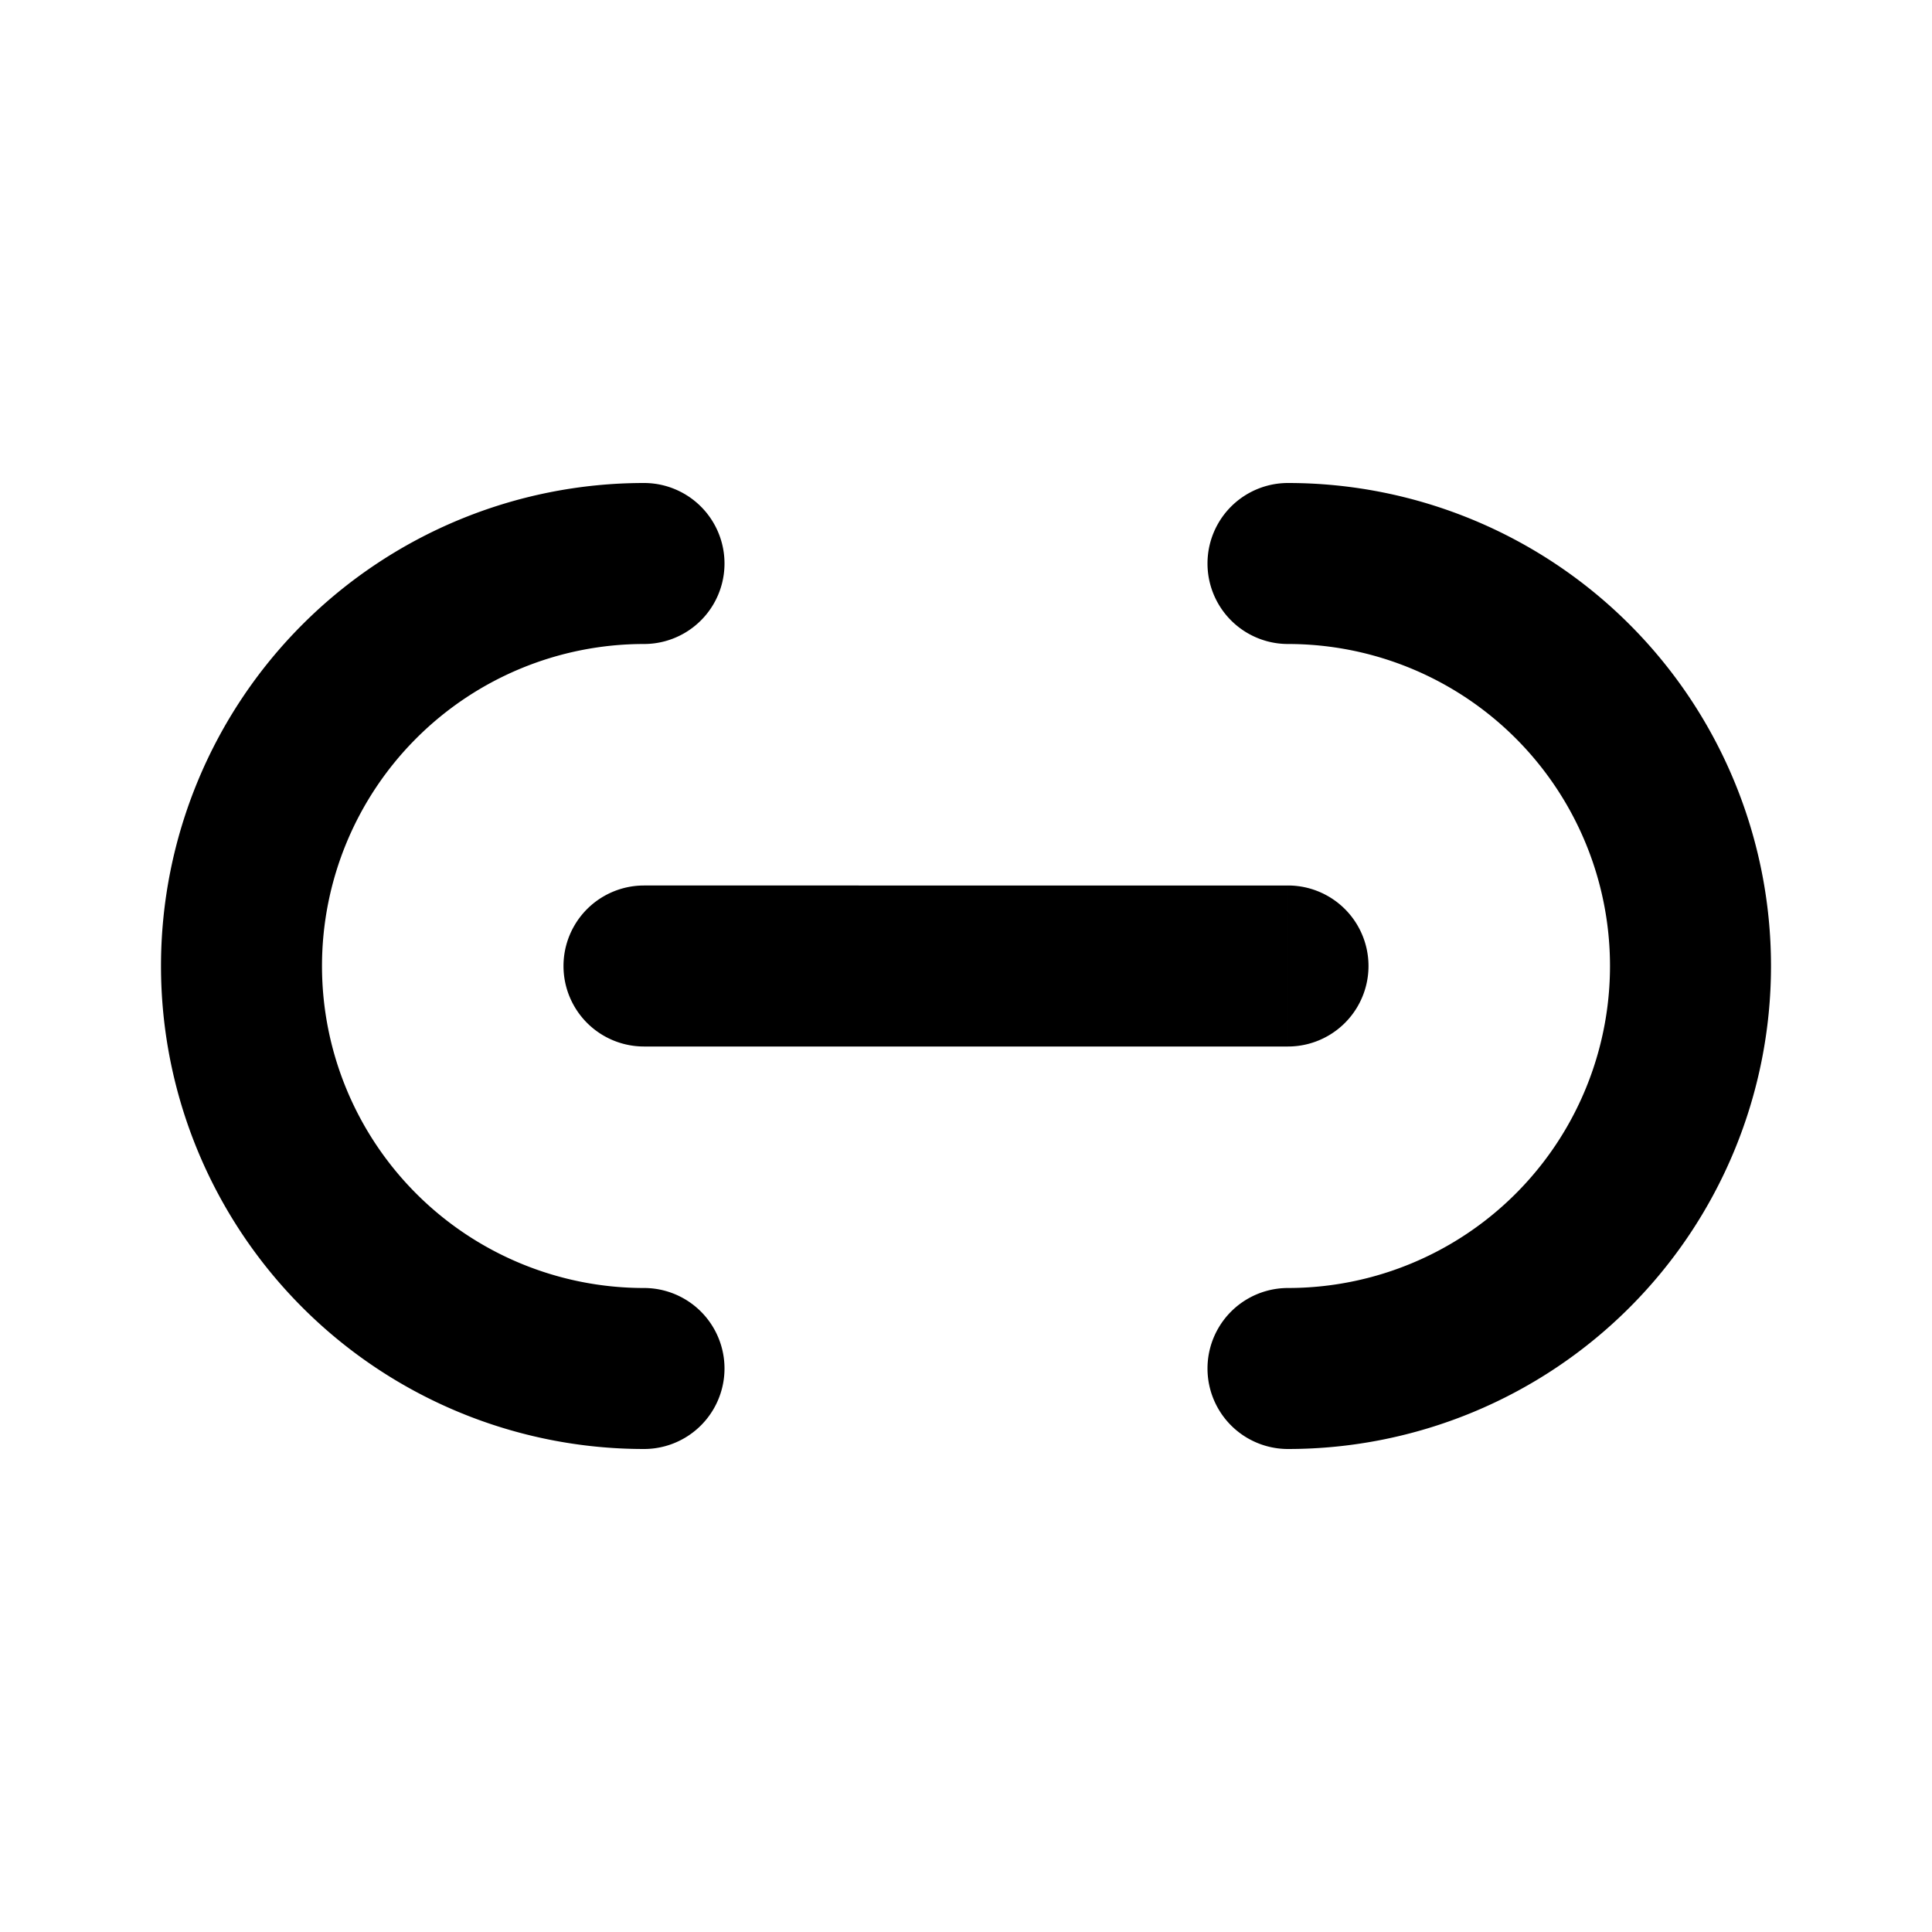 <svg xmlns="http://www.w3.org/2000/svg" width="24" height="24" fill="none" viewBox="0 0 24 24">
  <path fill="#000" d="M8 18a1 1 0 1 0 0-2v2Zm8-2a1 1 0 1 0 0 2v-2Zm0-10a1 1 0 1 0 0 2V6ZM8 8a1 1 0 0 0 0-2v2Zm0 3a1 1 0 1 0 0 2v-2Zm8 2a1 1 0 1 0 0-2v2Zm-8 3a4 4 0 0 1-4-4H2a6 6 0 0 0 6 6v-2Zm12-4a4 4 0 0 1-4 4v2a6 6 0 0 0 6-6h-2Zm-4-4a4 4 0 0 1 4 4h2a6 6 0 0 0-6-6v2ZM8 6a6 6 0 0 0-6 6h2a4 4 0 0 1 4-4V6Zm0 7h8v-2H8v2Z"/>
</svg>
